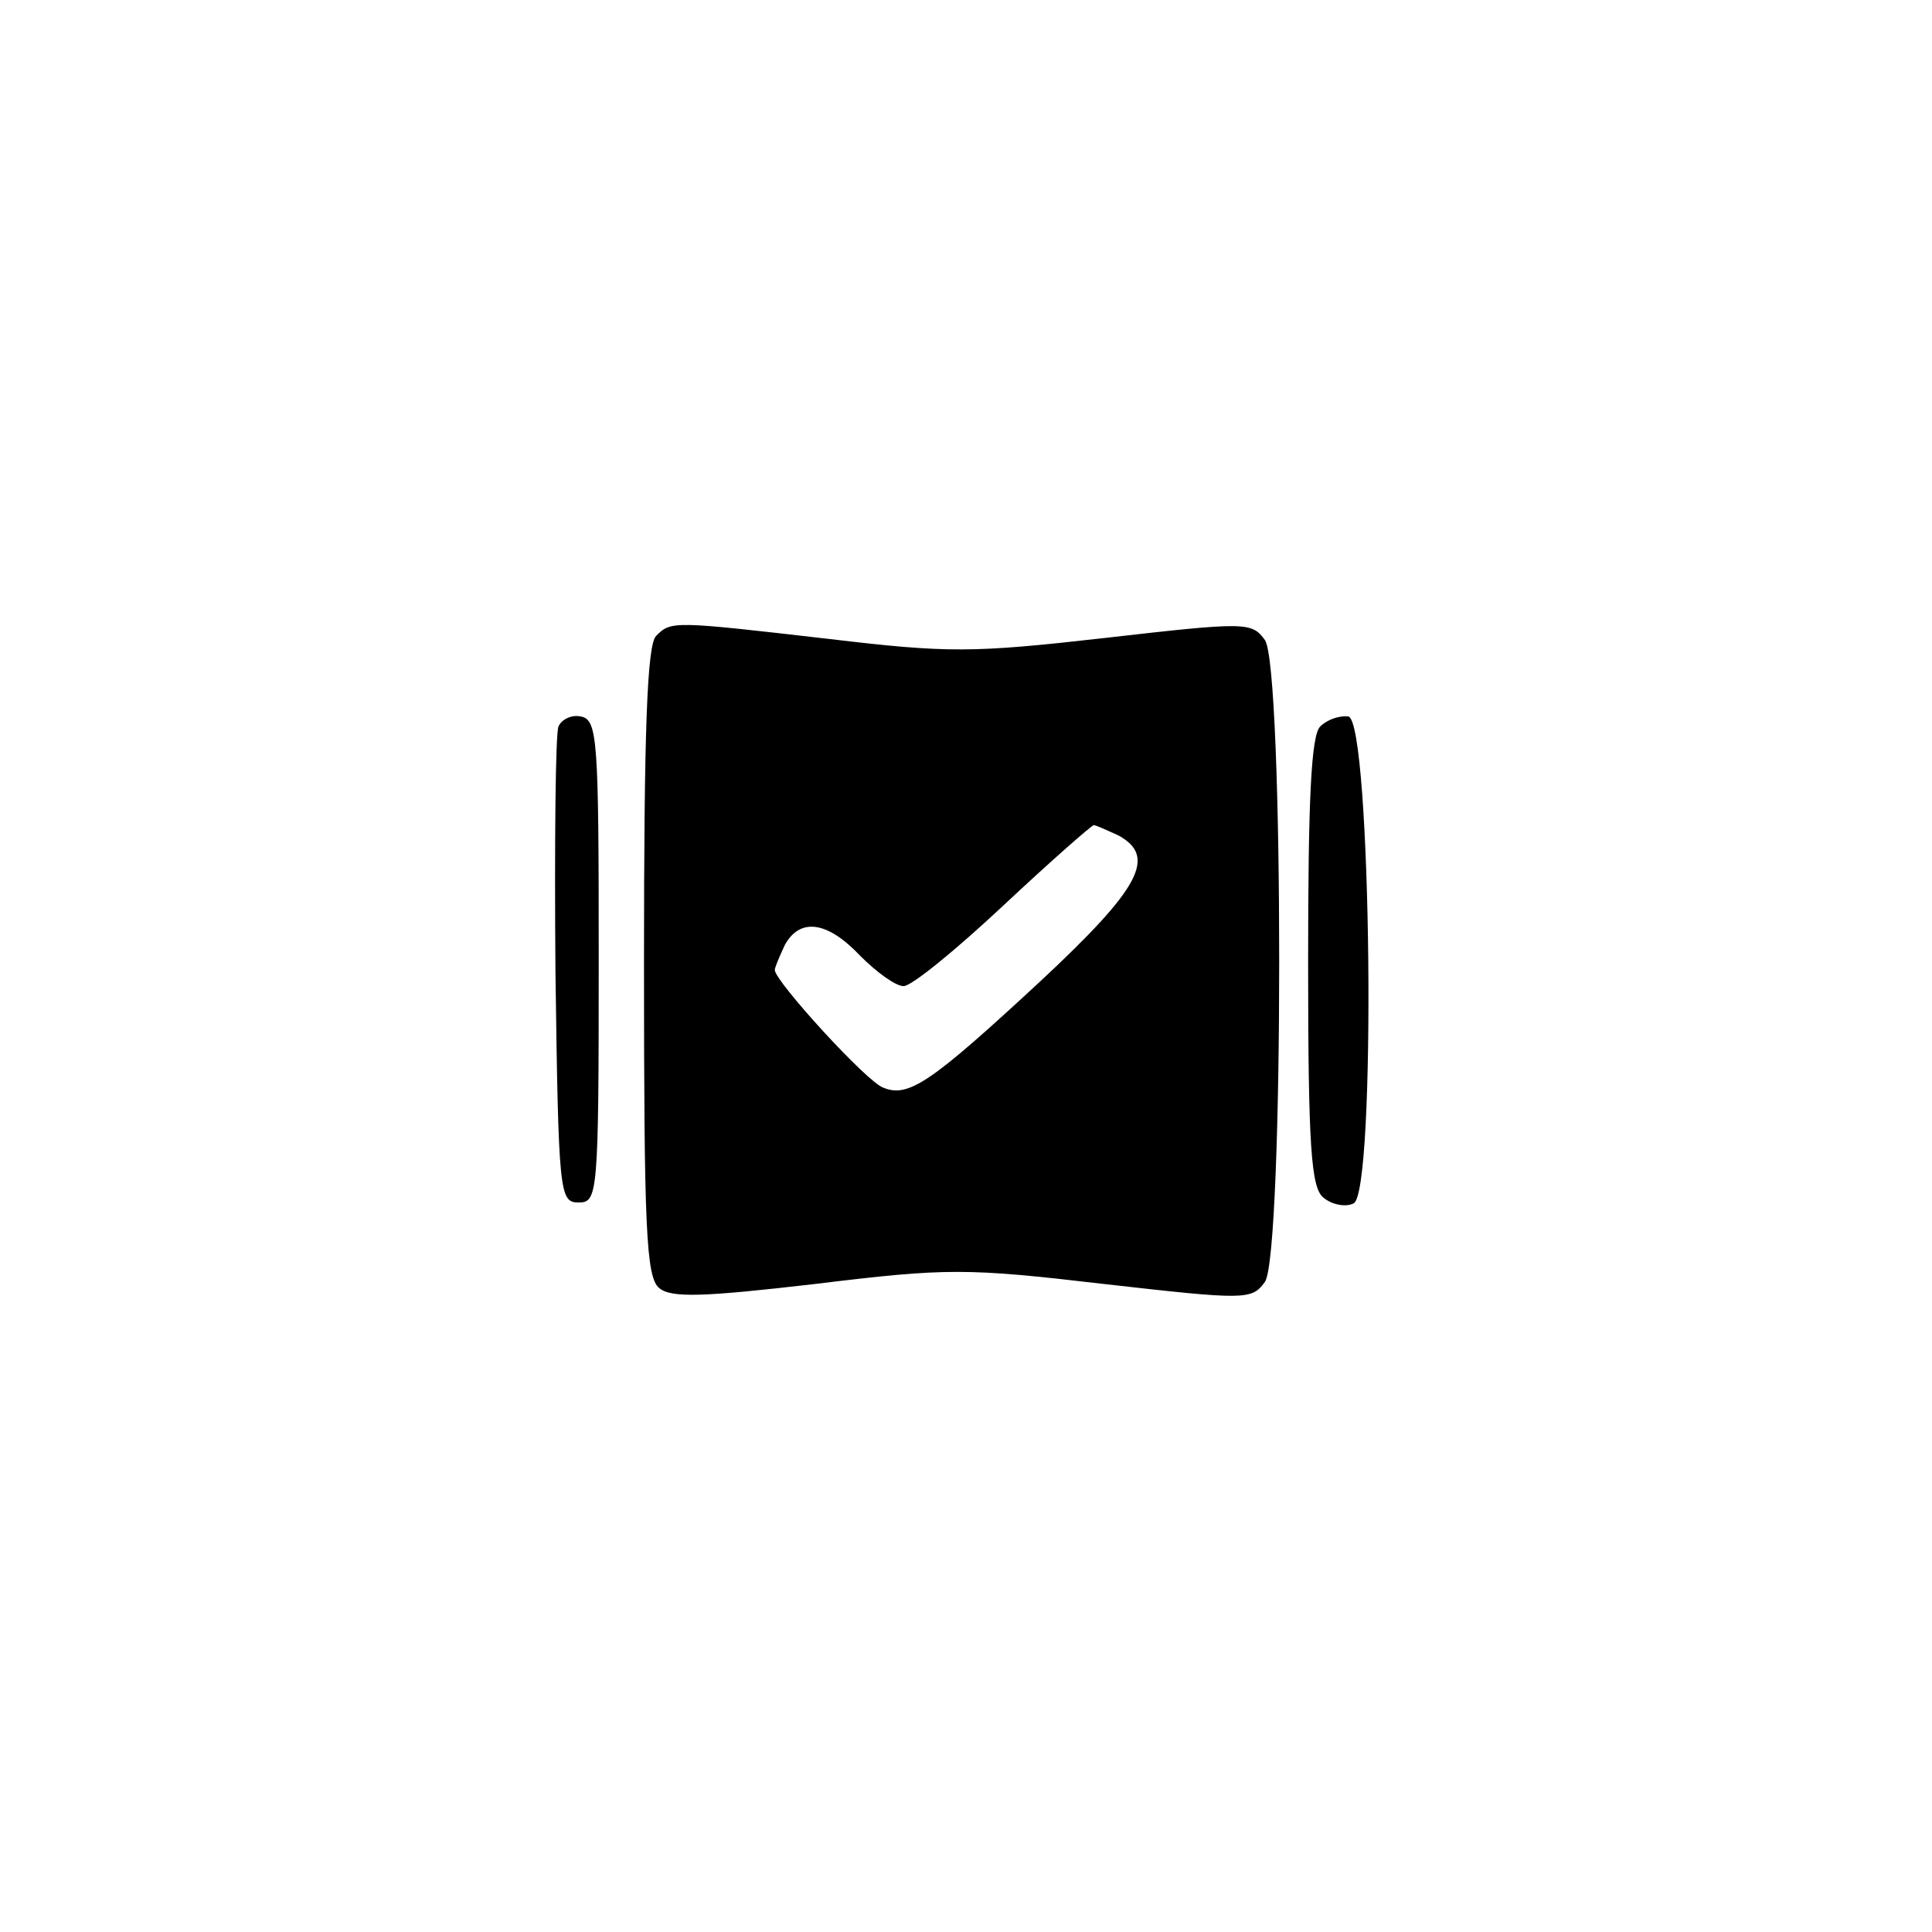 <?xml version="1.0" standalone="no"?>
<!DOCTYPE svg PUBLIC "-//W3C//DTD SVG 20010904//EN"
 "http://www.w3.org/TR/2001/REC-SVG-20010904/DTD/svg10.dtd">
<svg version="1.0" xmlns="http://www.w3.org/2000/svg"
 width="192pt" height="192pt" viewBox="0 0 192 192"
 preserveAspectRatio="xMidYMid meet">
<g transform="translate(0,192) scale(0.1,-0.1)"
fill="#000000" stroke="none">
811 c445 -92 729 -532 635 -987 -62 -301 -295 -546 -601 -630 -91 -26 -329
-26 -420 0 -291 80 -516 305 -596 596 -26 91 -26 329 0 420 120 433 542 692
982 601z"/>
<path d="M652 1288 c-9 -9 -12 -95 -12 -324 0 -264 2 -313 15 -324 12 -10 43
-9 155 4 131 16 150 16 287 0 141 -16 147 -16 160 2 19 26 19 612 0 638 -13
18 -19 18 -159 2 -132 -15 -156 -15 -274 -1 -156 18 -157 18 -172 3z m459
-198 c39 -21 23 -52 -78 -146 -108 -100 -130 -115 -155 -105 -16 5 -108 106
-108 117 0 3 5 14 10 25 15 27 42 24 75 -11 16 -16 35 -30 43 -30 8 0 52 36
99 80 47 44 88 80 90 80 2 0 13 -5 24 -10z"/>
<path d="M555 1198 c-3 -7 -4 -117 -3 -243 3 -222 4 -230 23 -230 19 0 20 7
20 240 0 221 -1 240 -18 243 -9 2 -19 -3 -22 -10z"/>
<path d="M1312 1198 c-9 -9 -12 -72 -12 -234 0 -184 3 -224 15 -234 8 -7 22
-10 30 -6 23 8 18 479 -5 484 -9 1 -21 -3 -28 -10z"/>
</g>
</svg>
